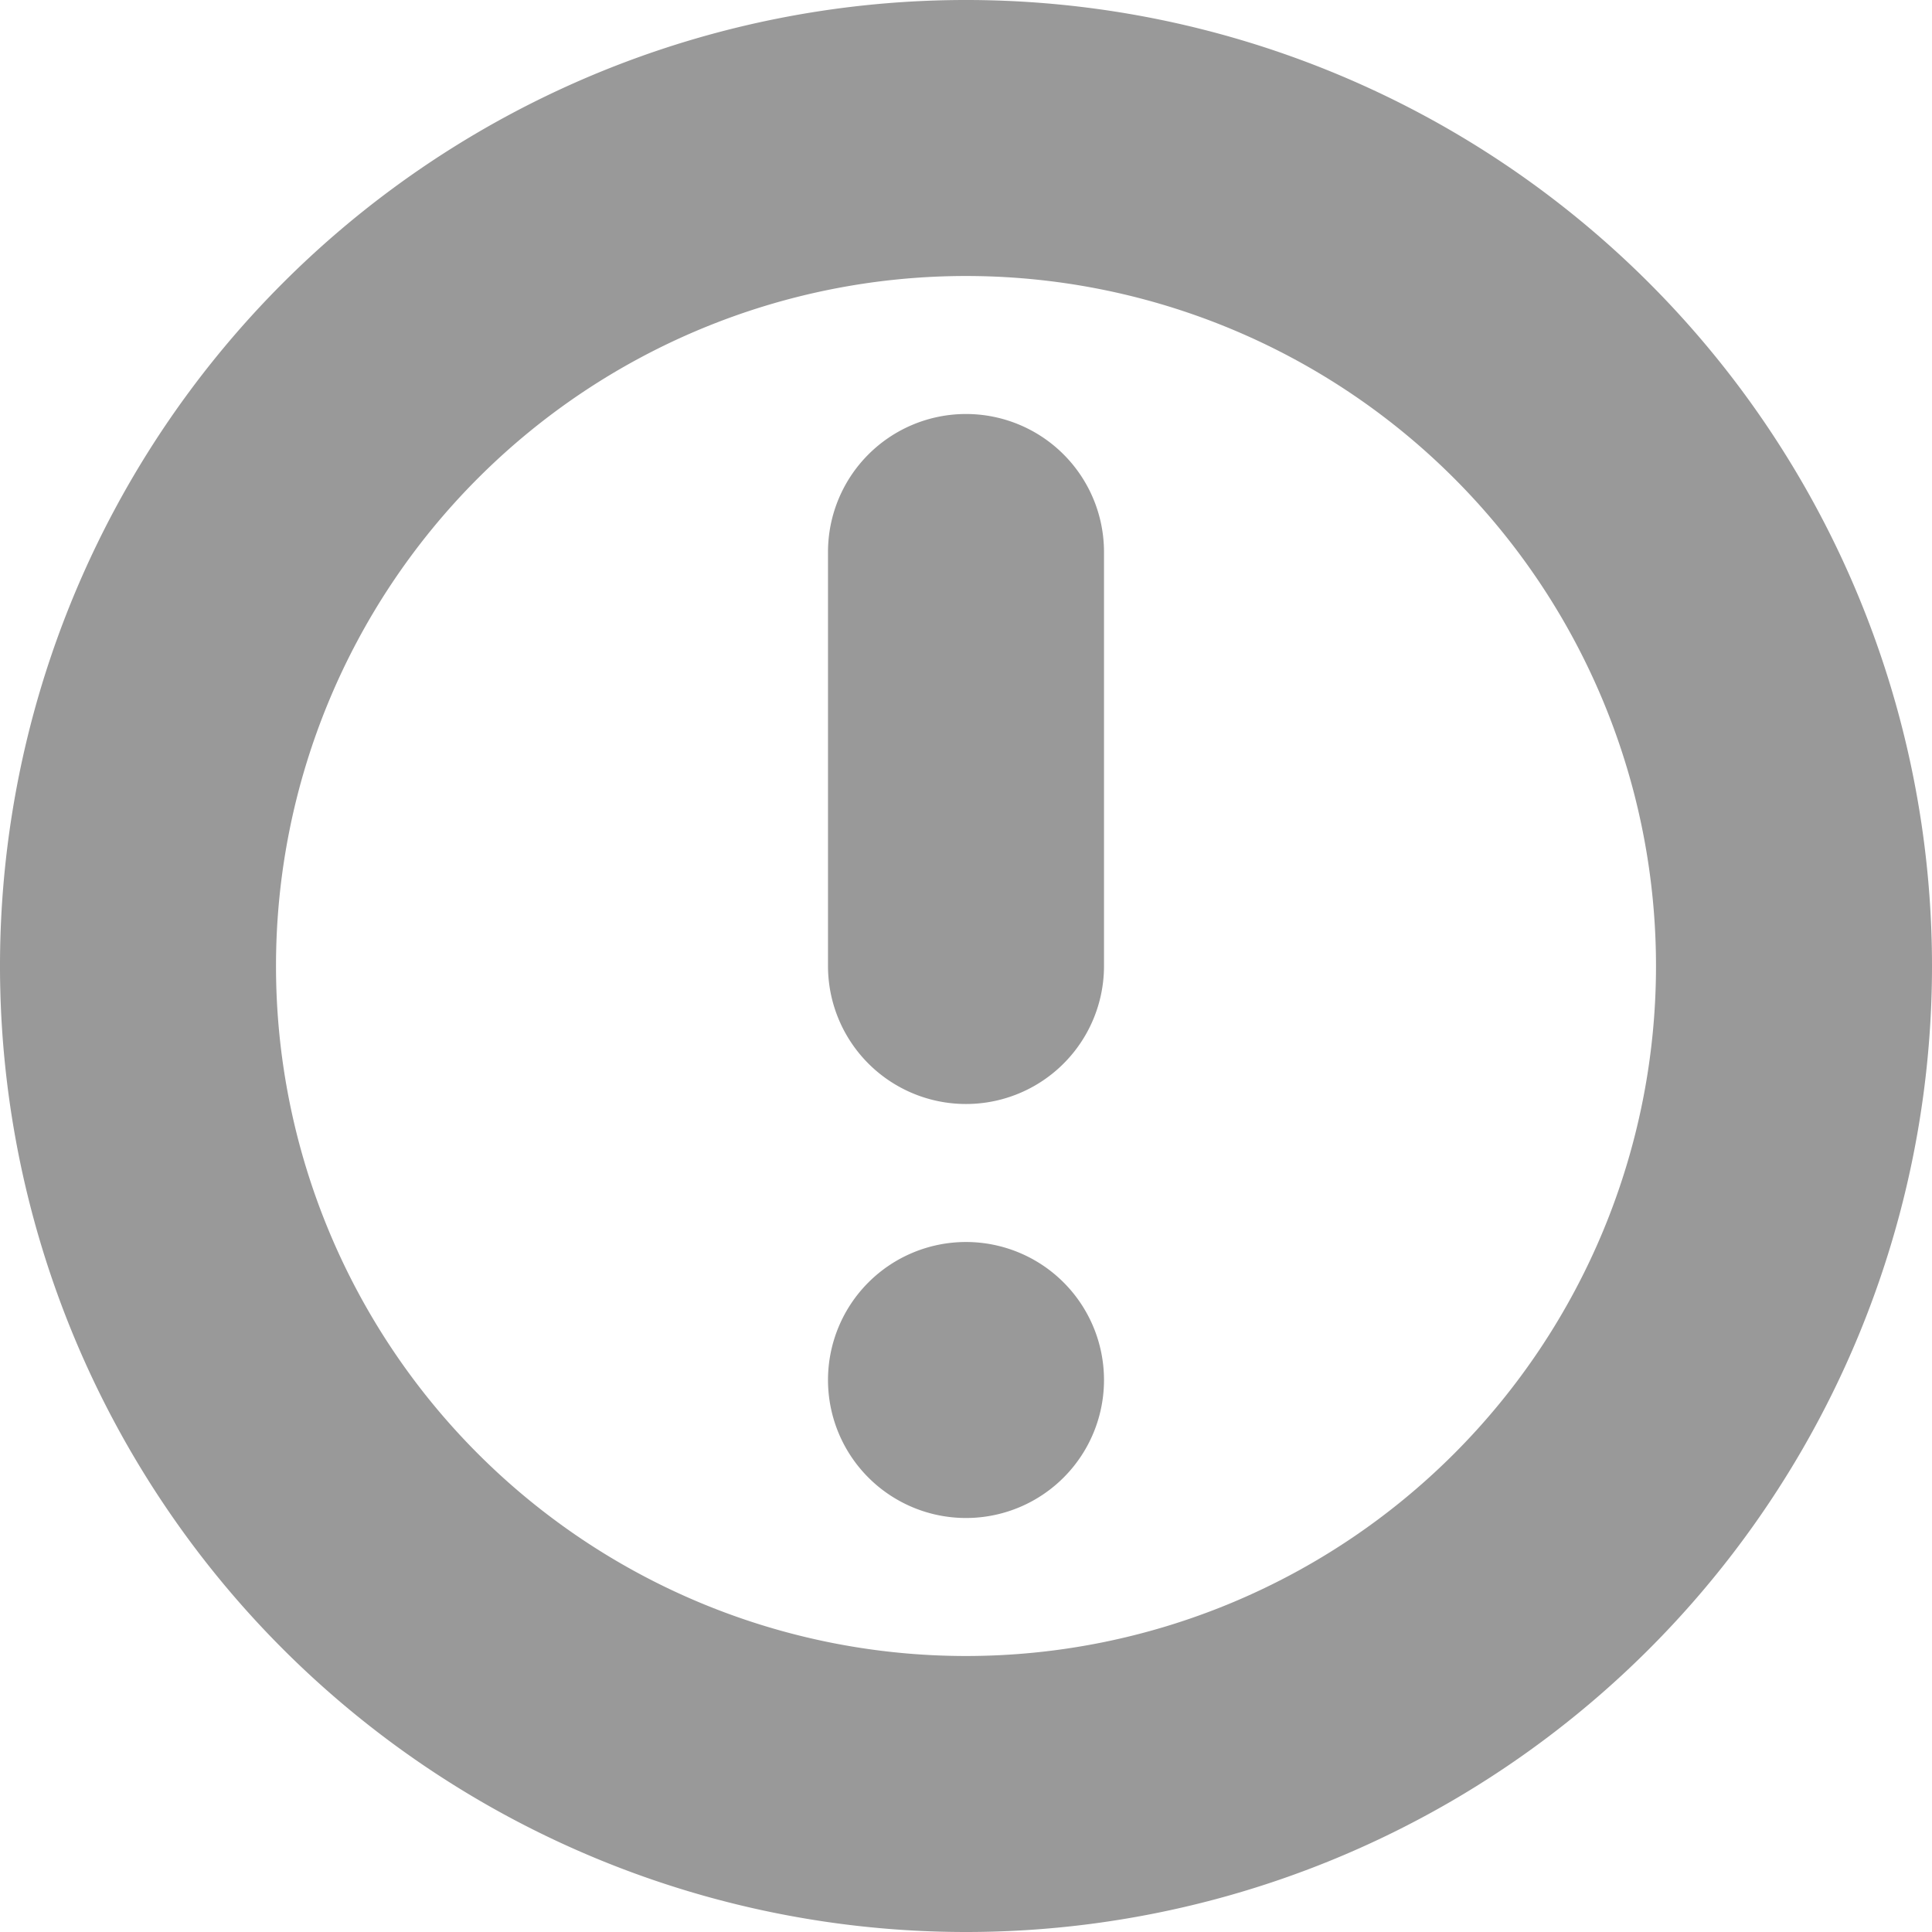 <svg xmlns="http://www.w3.org/2000/svg" width="14" height="14" viewBox="0 0 14 14">
  <defs>
    <style>
      .cls-1 {
        fill: #999;
        fill-rule: evenodd;
      }
    </style>
  </defs>
  <path id="attention" class="cls-1" d="M260,2537a7,7,0,1,1,7-7A7,7,0,0,1,260,2537Zm0-12a5,5,0,1,0,5,5A5,5,0,0,0,260,2525Zm0,9a1,1,0,1,1,1-1A1,1,0,0,1,260,2534Zm0-3a1,1,0,0,1-1-1v-3a1,1,0,0,1,2,0v3A1,1,0,0,1,260,2531Z" transform="translate(-253 -2523)"/>
</svg>
